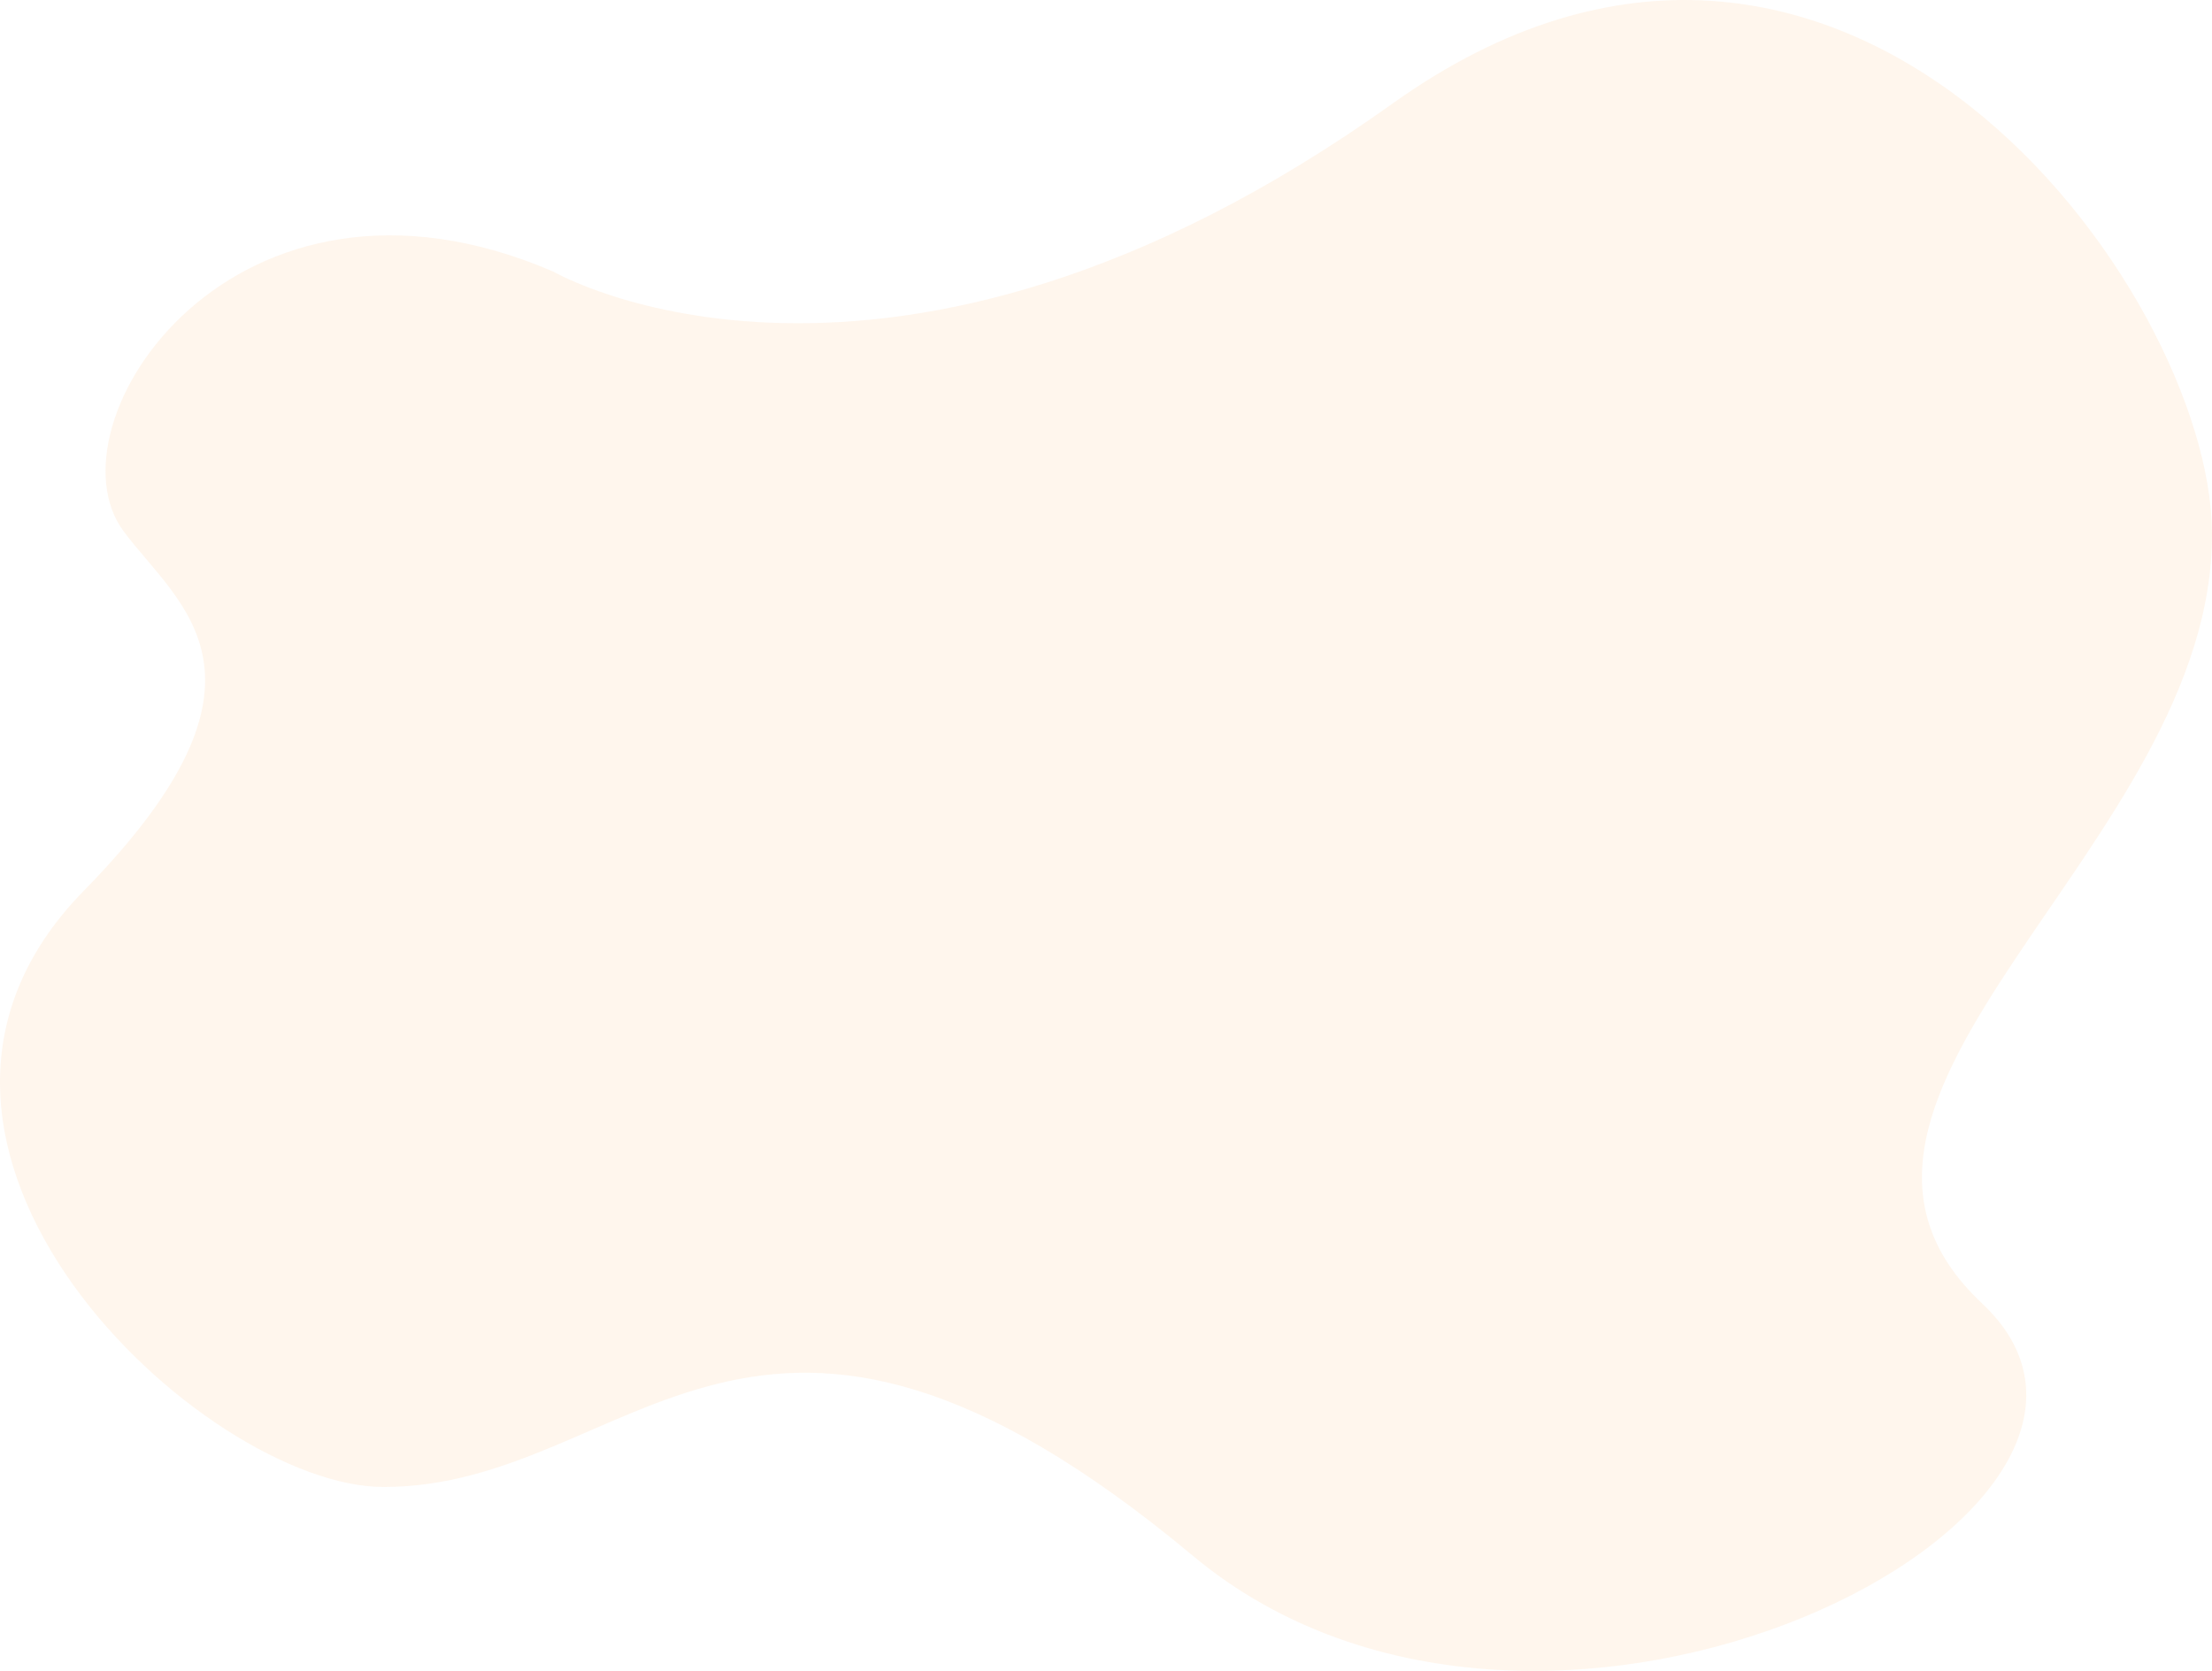 <svg width="180" height="136" viewBox="0 0 180 136" fill="none" xmlns="http://www.w3.org/2000/svg">
<path d="M45.033 22.109C45.033 22.109 72.132 37.844 113.329 8.421C149.916 -17.708 179.789 23.518 179.999 43.261C180.269 68.837 143.411 89.3 161.298 106.098C179.186 122.896 125.826 150.635 97.068 126.629C61.294 96.766 51.602 121.03 31.211 121.03C16.576 121.03 -13.47 93.204 6.82 72.502C23.894 55.083 14.582 49.301 10.072 43.261C3.568 34.551 19.016 10.91 45.033 22.109Z" fill="#FF931E" fill-opacity="0.08"/>
</svg>
